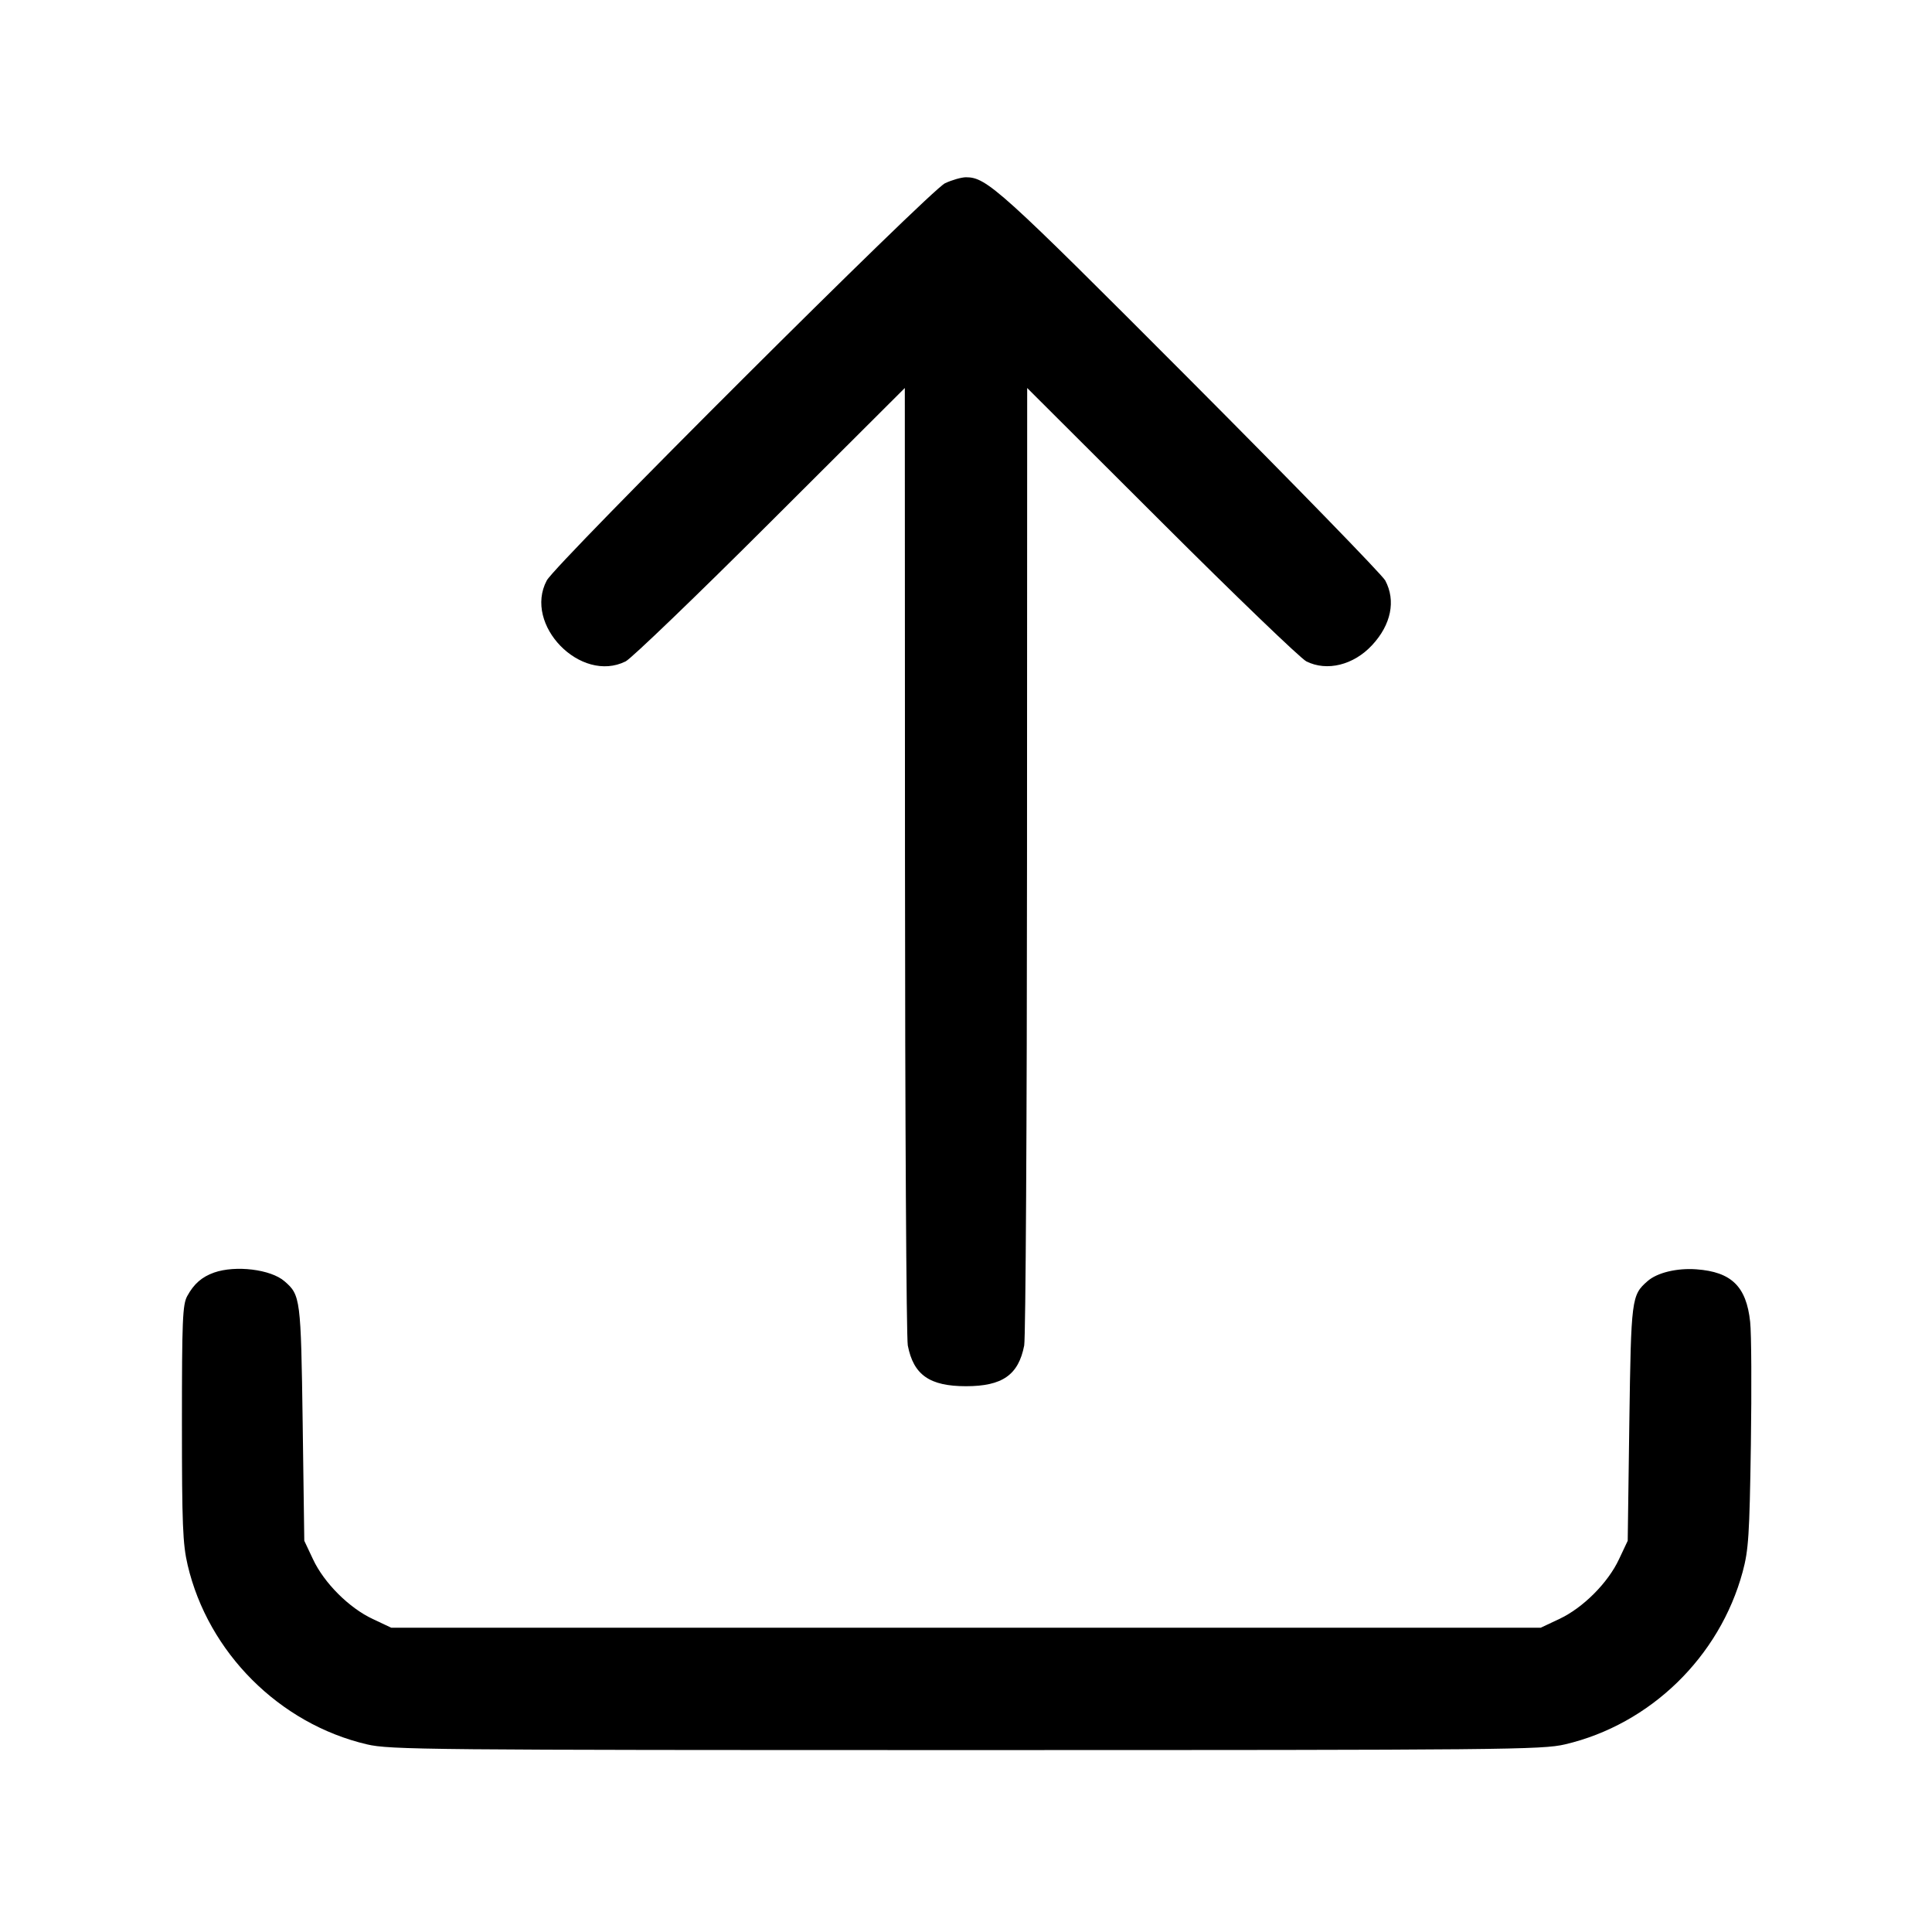 <svg width="24" height="24" viewBox="0 0 24 24" fill="none" xmlns="http://www.w3.org/2000/svg"><path d="M11.740 2.276 C 11.555 2.361,6.905 6.999,6.792 7.211 C 6.499 7.761,7.214 8.494,7.772 8.216 C 7.842 8.181,8.652 7.403,9.570 6.486 L 11.240 4.820 11.242 10.680 C 11.243 13.903,11.259 16.618,11.277 16.714 C 11.348 17.080,11.548 17.220,12.000 17.220 C 12.452 17.220,12.652 17.080,12.723 16.714 C 12.741 16.618,12.757 13.903,12.758 10.680 L 12.760 4.820 14.430 6.486 C 15.348 7.403,16.158 8.181,16.228 8.216 C 16.484 8.344,16.815 8.262,17.045 8.014 C 17.281 7.760,17.342 7.462,17.208 7.211 C 17.170 7.141,16.078 6.018,14.780 4.716 C 12.421 2.350,12.257 2.202,12.000 2.202 C 11.945 2.202,11.828 2.235,11.740 2.276 M2.660 15.808 C 2.508 15.862,2.409 15.948,2.326 16.100 C 2.268 16.205,2.260 16.399,2.260 17.680 C 2.260 18.937,2.270 19.182,2.331 19.442 C 2.586 20.529,3.471 21.414,4.558 21.669 C 4.841 21.736,5.306 21.740,12.000 21.740 C 18.694 21.740,19.159 21.736,19.442 21.669 C 20.500 21.421,21.362 20.583,21.648 19.526 C 21.721 19.256,21.733 19.072,21.750 17.948 C 21.760 17.249,21.757 16.561,21.741 16.420 C 21.694 15.981,21.509 15.800,21.074 15.768 C 20.833 15.750,20.586 15.809,20.466 15.915 C 20.267 16.089,20.262 16.127,20.240 17.680 L 20.220 19.140 20.112 19.369 C 19.975 19.663,19.663 19.975,19.369 20.112 L 19.140 20.220 12.000 20.220 L 4.860 20.220 4.631 20.112 C 4.337 19.975,4.025 19.663,3.888 19.369 L 3.780 19.140 3.760 17.680 C 3.738 16.127,3.733 16.088,3.534 15.916 C 3.364 15.768,2.927 15.715,2.660 15.808 " stroke="none" fill-rule="evenodd" fill="black"></path></svg>